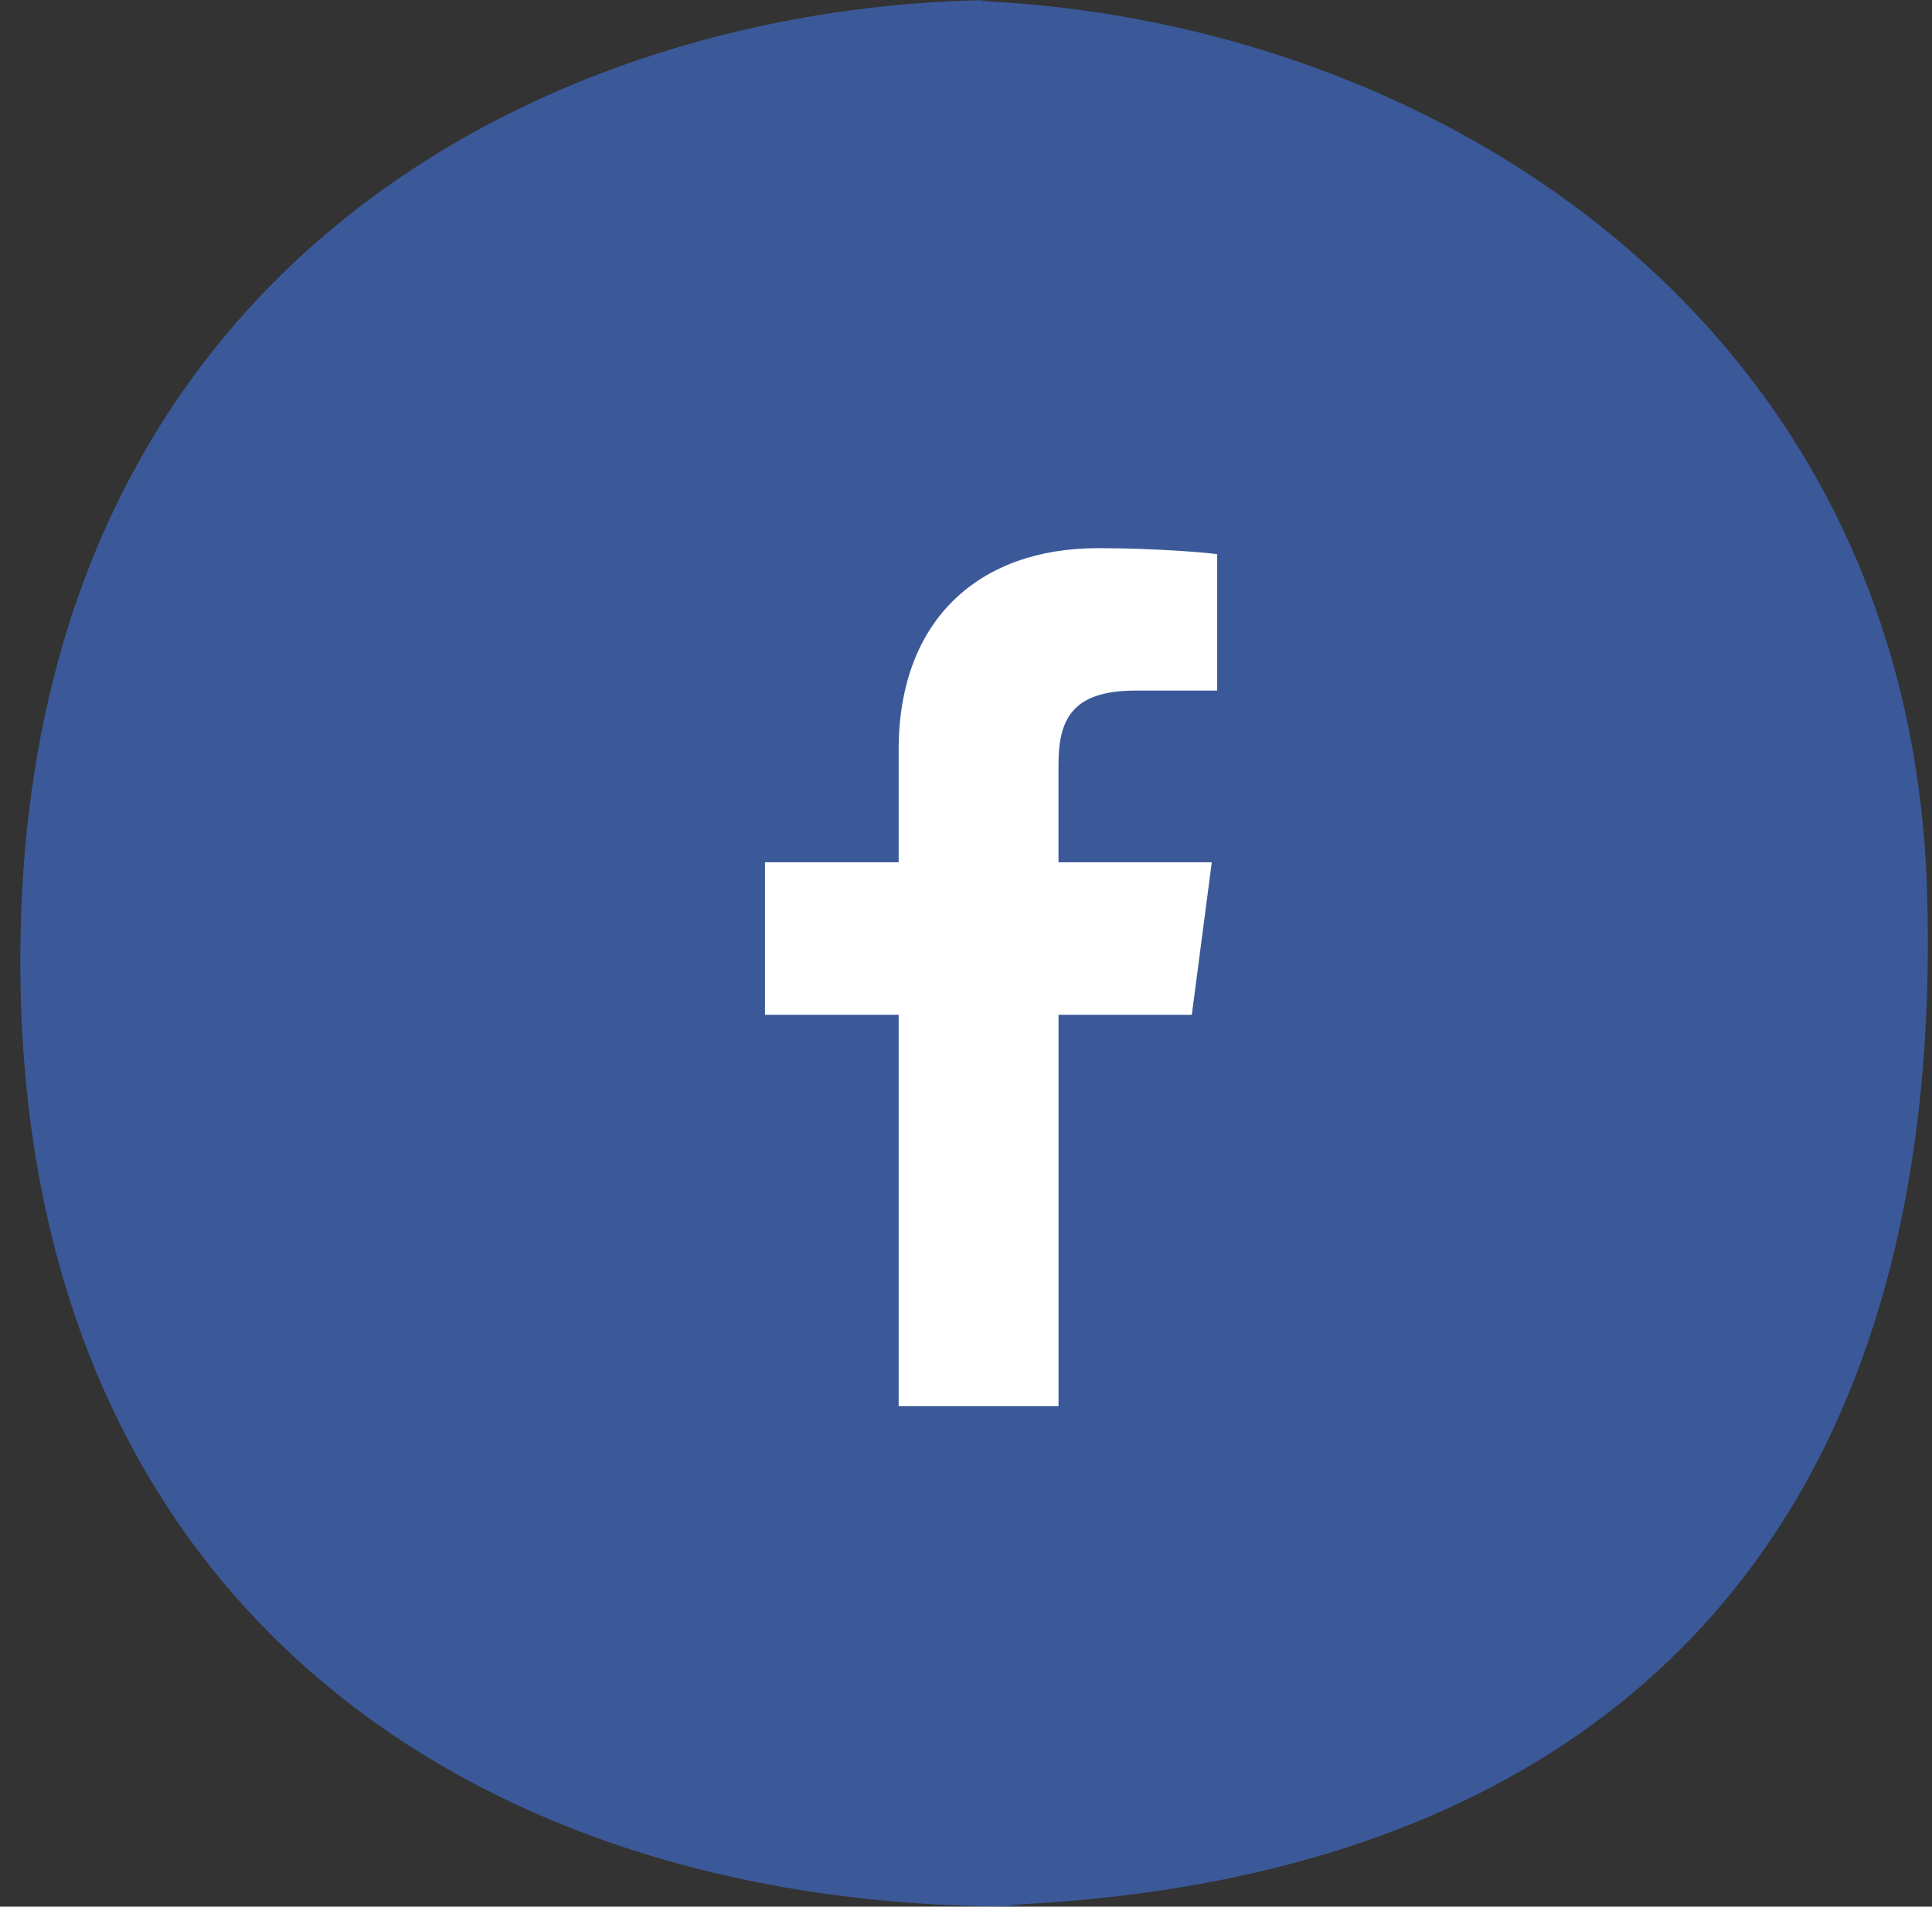 <svg xmlns="http://www.w3.org/2000/svg" width="77" height="76" viewBox="0 0 77 76"><rect x="0" y="0" width="77" height="76" fill="#333333" stroke="none"/><g><g><g><path fill="#3b5998" d="M39.499 0C22.313.217 1.508 10.205.829 36.91.151 63.615 18.685 76.198 40.856 75.99c.859-.008-1.236-.032-.396-.073 21.731-1.04 37.124-12.93 36.346-40.31C76.16 12.908 57.336.977 39.357.054 38.42.007 40.43-.013 39.5 0z"/></g><g><path fill="#fff" d="M42.187 56.05v-15.6H47.5l.796-6.08h-6.11v-3.882c0-1.76.497-2.96 3.058-2.96h3.267v-5.439c-.565-.074-2.504-.239-4.76-.239-4.71 0-7.935 2.834-7.935 8.036v4.484h-5.327v6.08h5.327v15.6z"/></g></g></g></svg>